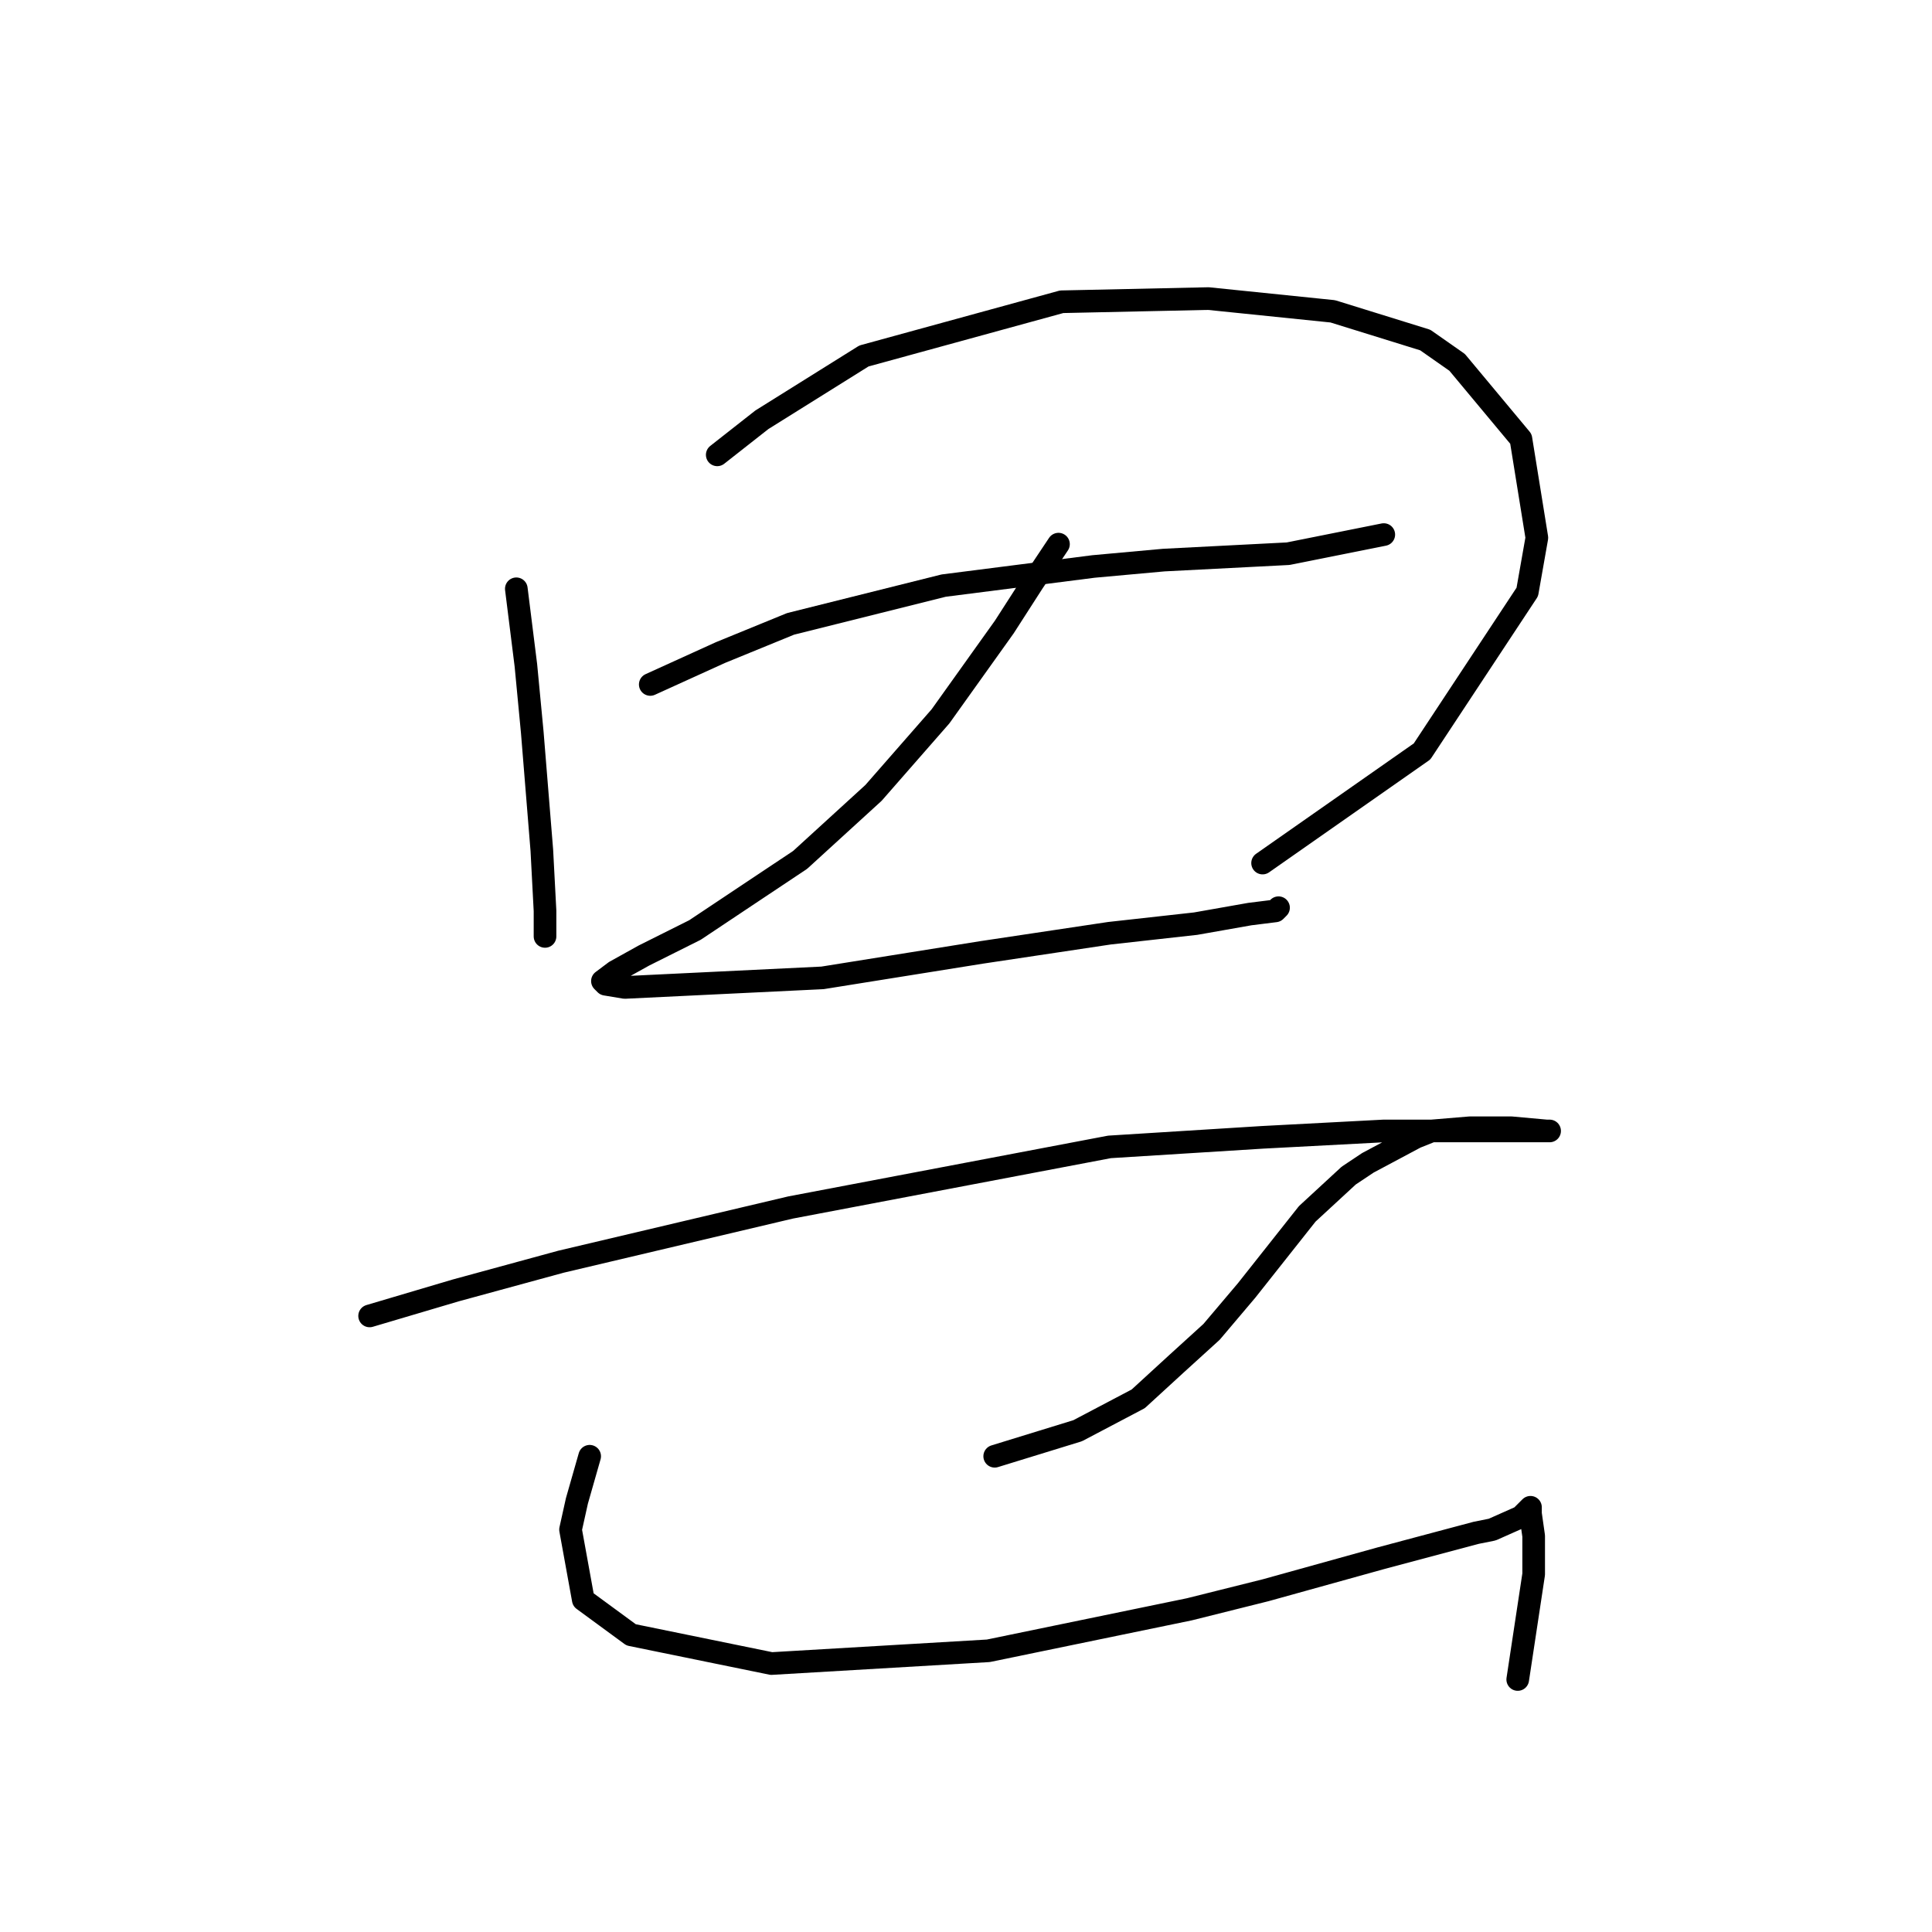 <?xml version="1.0" standalone="no"?>
    <svg width="256" height="256" xmlns="http://www.w3.org/2000/svg" version="1.1">
    <polyline stroke="black" stroke-width="3" stroke-linecap="round" fill="transparent" stroke-linejoin="round" points="68.415 78.018 69.683 88.16 70.528 97.034 71.796 112.67 72.218 120.699 72.218 124.08 72.218 124.08 " />
        <polyline stroke="black" stroke-width="3" stroke-linecap="round" fill="transparent" stroke-linejoin="round" points="95.038 60.269 100.954 55.621 114.477 47.169 140.677 39.985 160.116 39.563 176.597 41.253 188.852 45.056 193.077 48.014 201.529 58.156 203.642 71.256 202.374 78.44 188.429 99.57 167.3 114.36 167.3 114.36 " />
        <polyline stroke="black" stroke-width="3" stroke-linecap="round" fill="transparent" stroke-linejoin="round" points="86.163 90.695 95.46 86.469 104.757 82.666 125.041 77.595 144.903 75.06 154.2 74.215 170.68 73.369 177.019 72.102 183.358 70.834 183.358 70.834 " />
        <polyline stroke="black" stroke-width="3" stroke-linecap="round" fill="transparent" stroke-linejoin="round" points="140.254 72.102 136.874 77.173 133.07 83.089 124.619 94.921 115.744 105.063 106.025 113.938 100.954 117.318 92.08 123.234 85.318 126.615 81.515 128.728 79.825 129.996 80.247 130.418 82.783 130.841 108.983 129.573 130.112 126.192 147.016 123.657 158.425 122.389 165.609 121.121 168.99 120.699 169.413 120.276 169.413 120.276 " />
        <polyline stroke="black" stroke-width="3" stroke-linecap="round" fill="transparent" stroke-linejoin="round" points="48.976 174.367 60.386 170.987 74.331 167.183 104.757 159.999 147.016 151.97 167.3 150.702 183.358 149.857 194.345 149.857 201.107 149.857 204.487 149.857 205.332 149.857 204.91 149.857 200.261 149.435 198.148 149.435 194.768 149.435 189.697 149.857 187.584 150.702 181.245 154.083 178.71 155.773 173.216 160.844 165.187 170.987 160.538 176.48 155.89 180.706 150.819 185.354 142.79 189.58 131.803 192.961 131.803 192.961 " />
        <polyline stroke="black" stroke-width="3" stroke-linecap="round" fill="transparent" stroke-linejoin="round" points="78.134 192.961 76.444 198.877 75.599 202.68 77.289 211.977 83.628 216.626 102.222 220.429 130.957 218.739 157.58 213.245 167.722 210.71 182.935 206.484 195.613 203.103 197.726 202.68 201.529 200.99 202.374 200.145 202.797 199.722 202.797 200.145 202.797 200.568 203.219 203.526 203.219 208.597 201.107 222.542 201.107 222.542 " />
        </svg>
